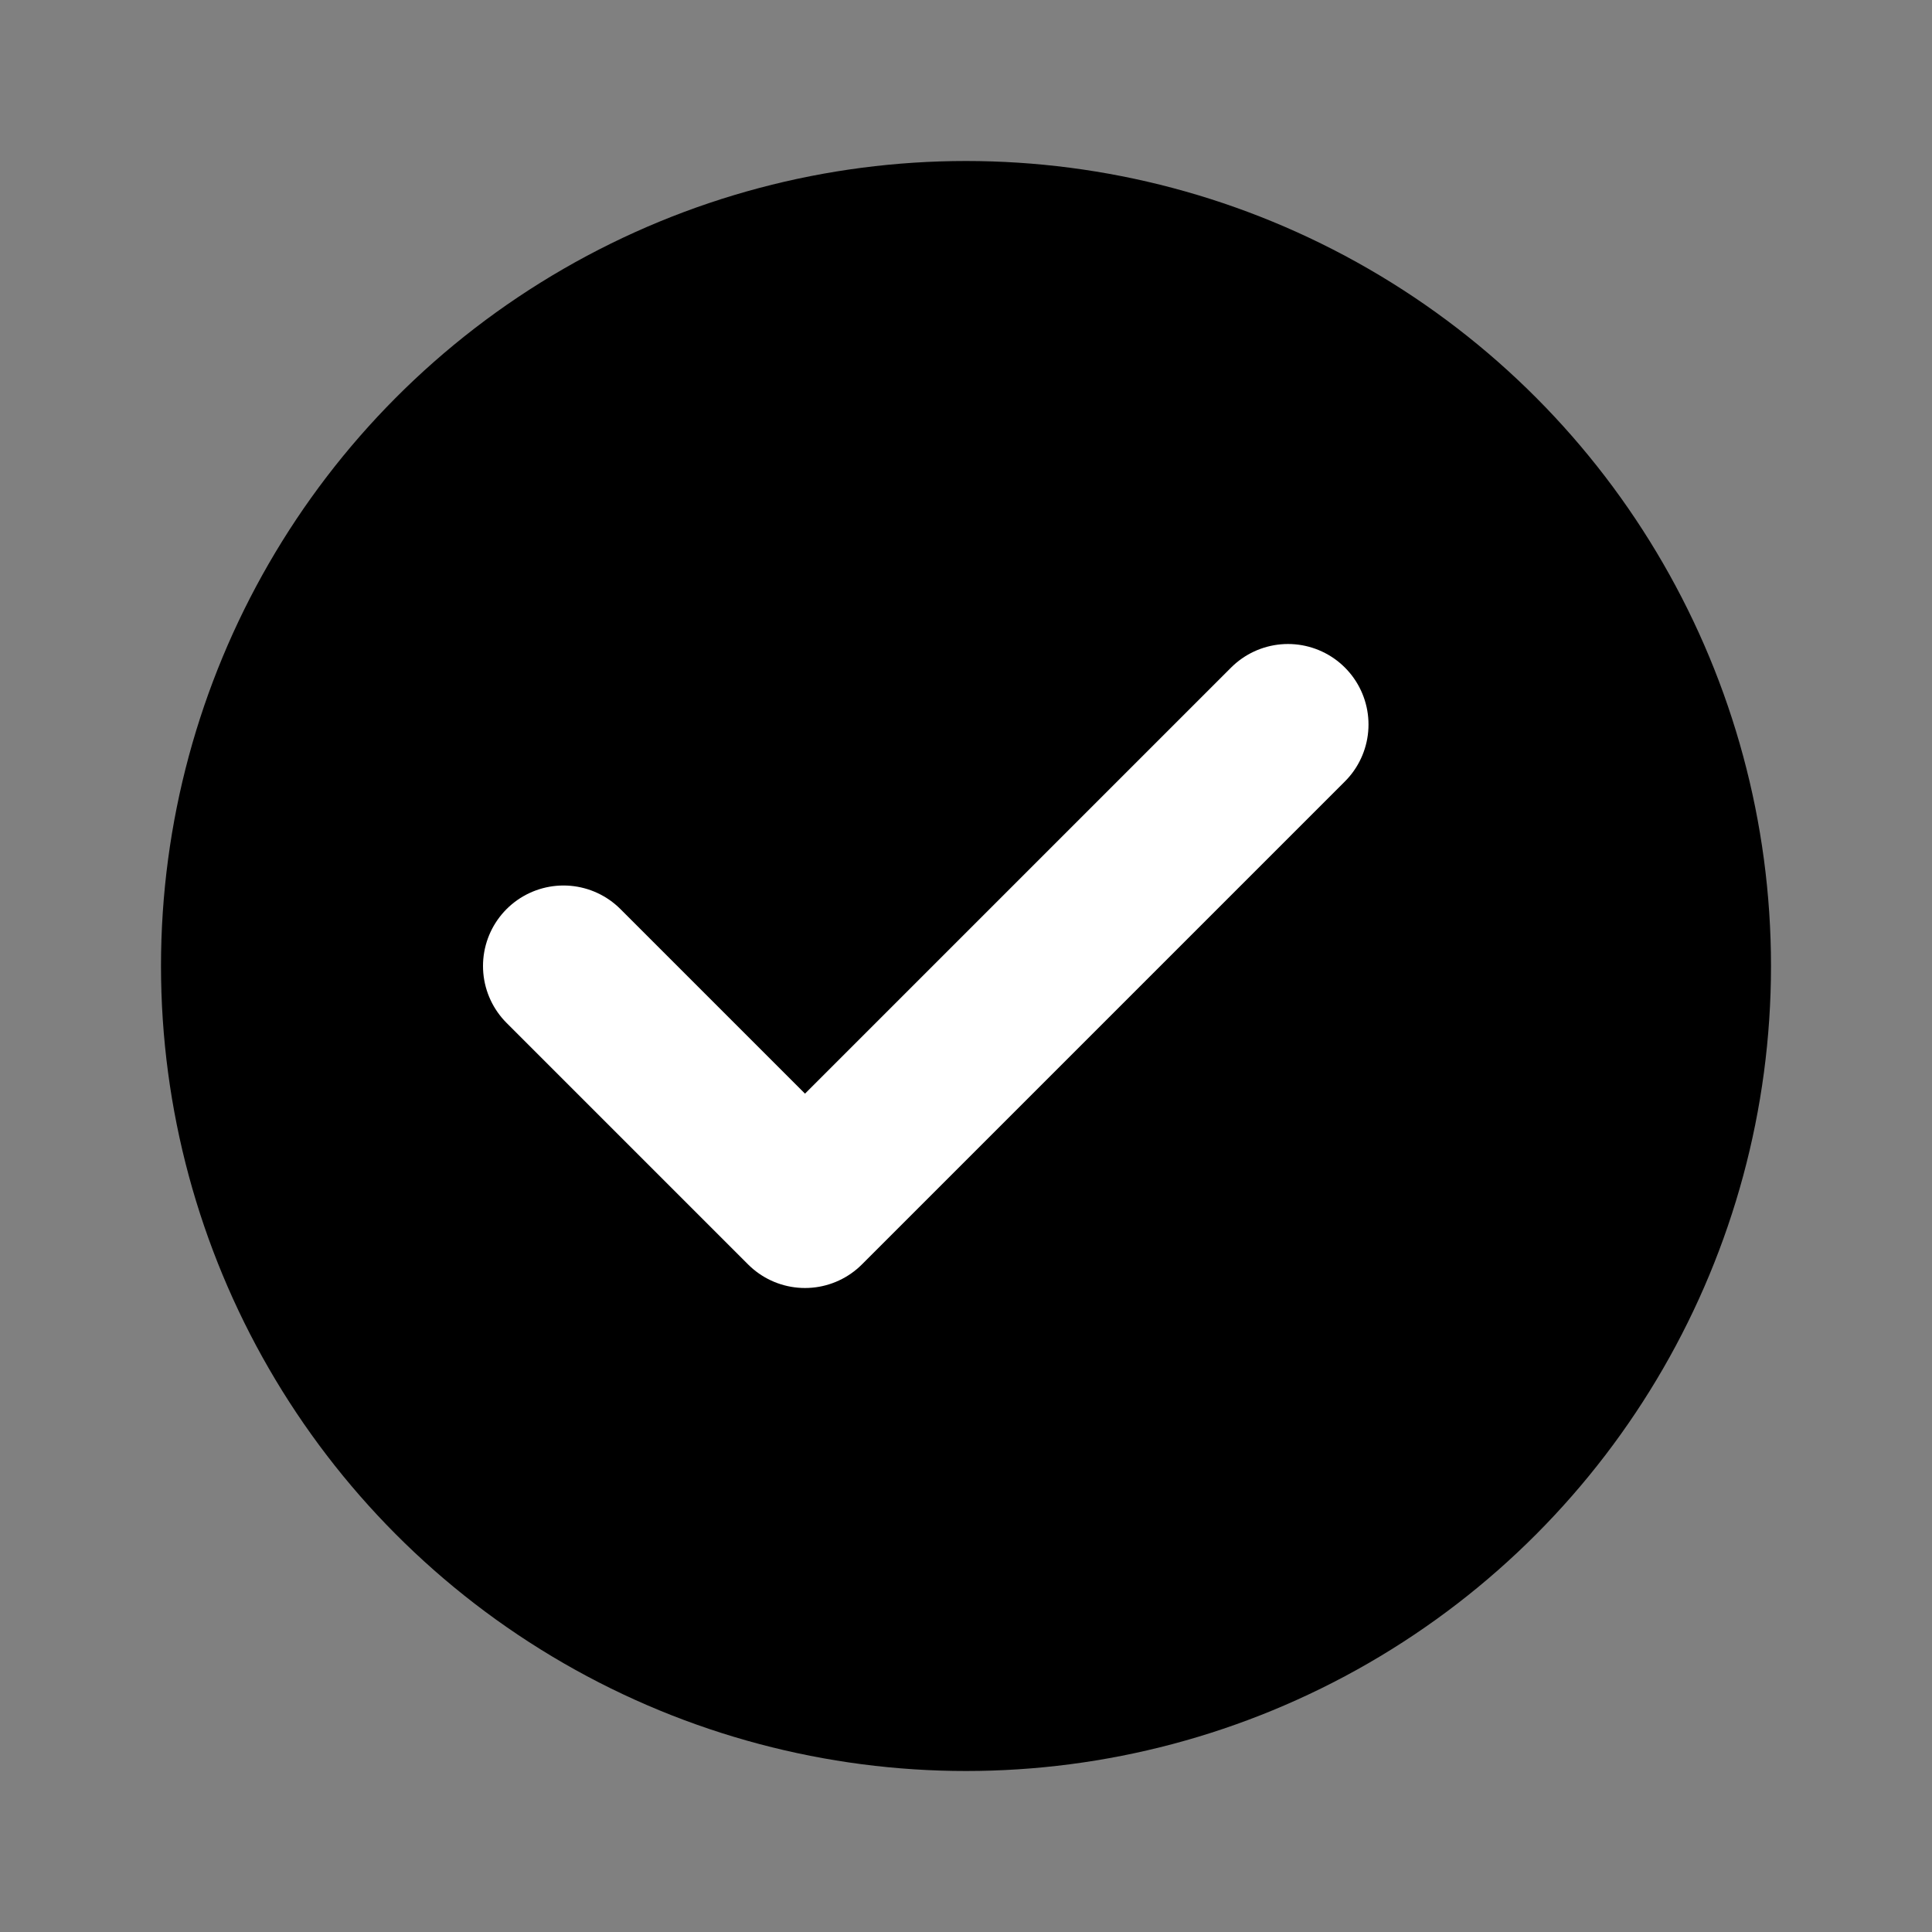 <svg
  width="100"
  height="100"
  viewBox="0 0 24 24"
  fill="none"
  xmlns="http://www.w3.org/2000/svg"
>
  <rect x="0" y="0" width="24" height="24" fill="#808080" stroke="none"/>
  <!-- Background Circle -->
  <circle cx="12" cy="12" r="10" fill="#000"/>
  
  <!-- Checkmark -->
  <path
    d="M7 12l3 3 6-6"
    stroke="#fff"
    stroke-width="2"
    stroke-linecap="round"
    stroke-linejoin="round"
  />
</svg>
